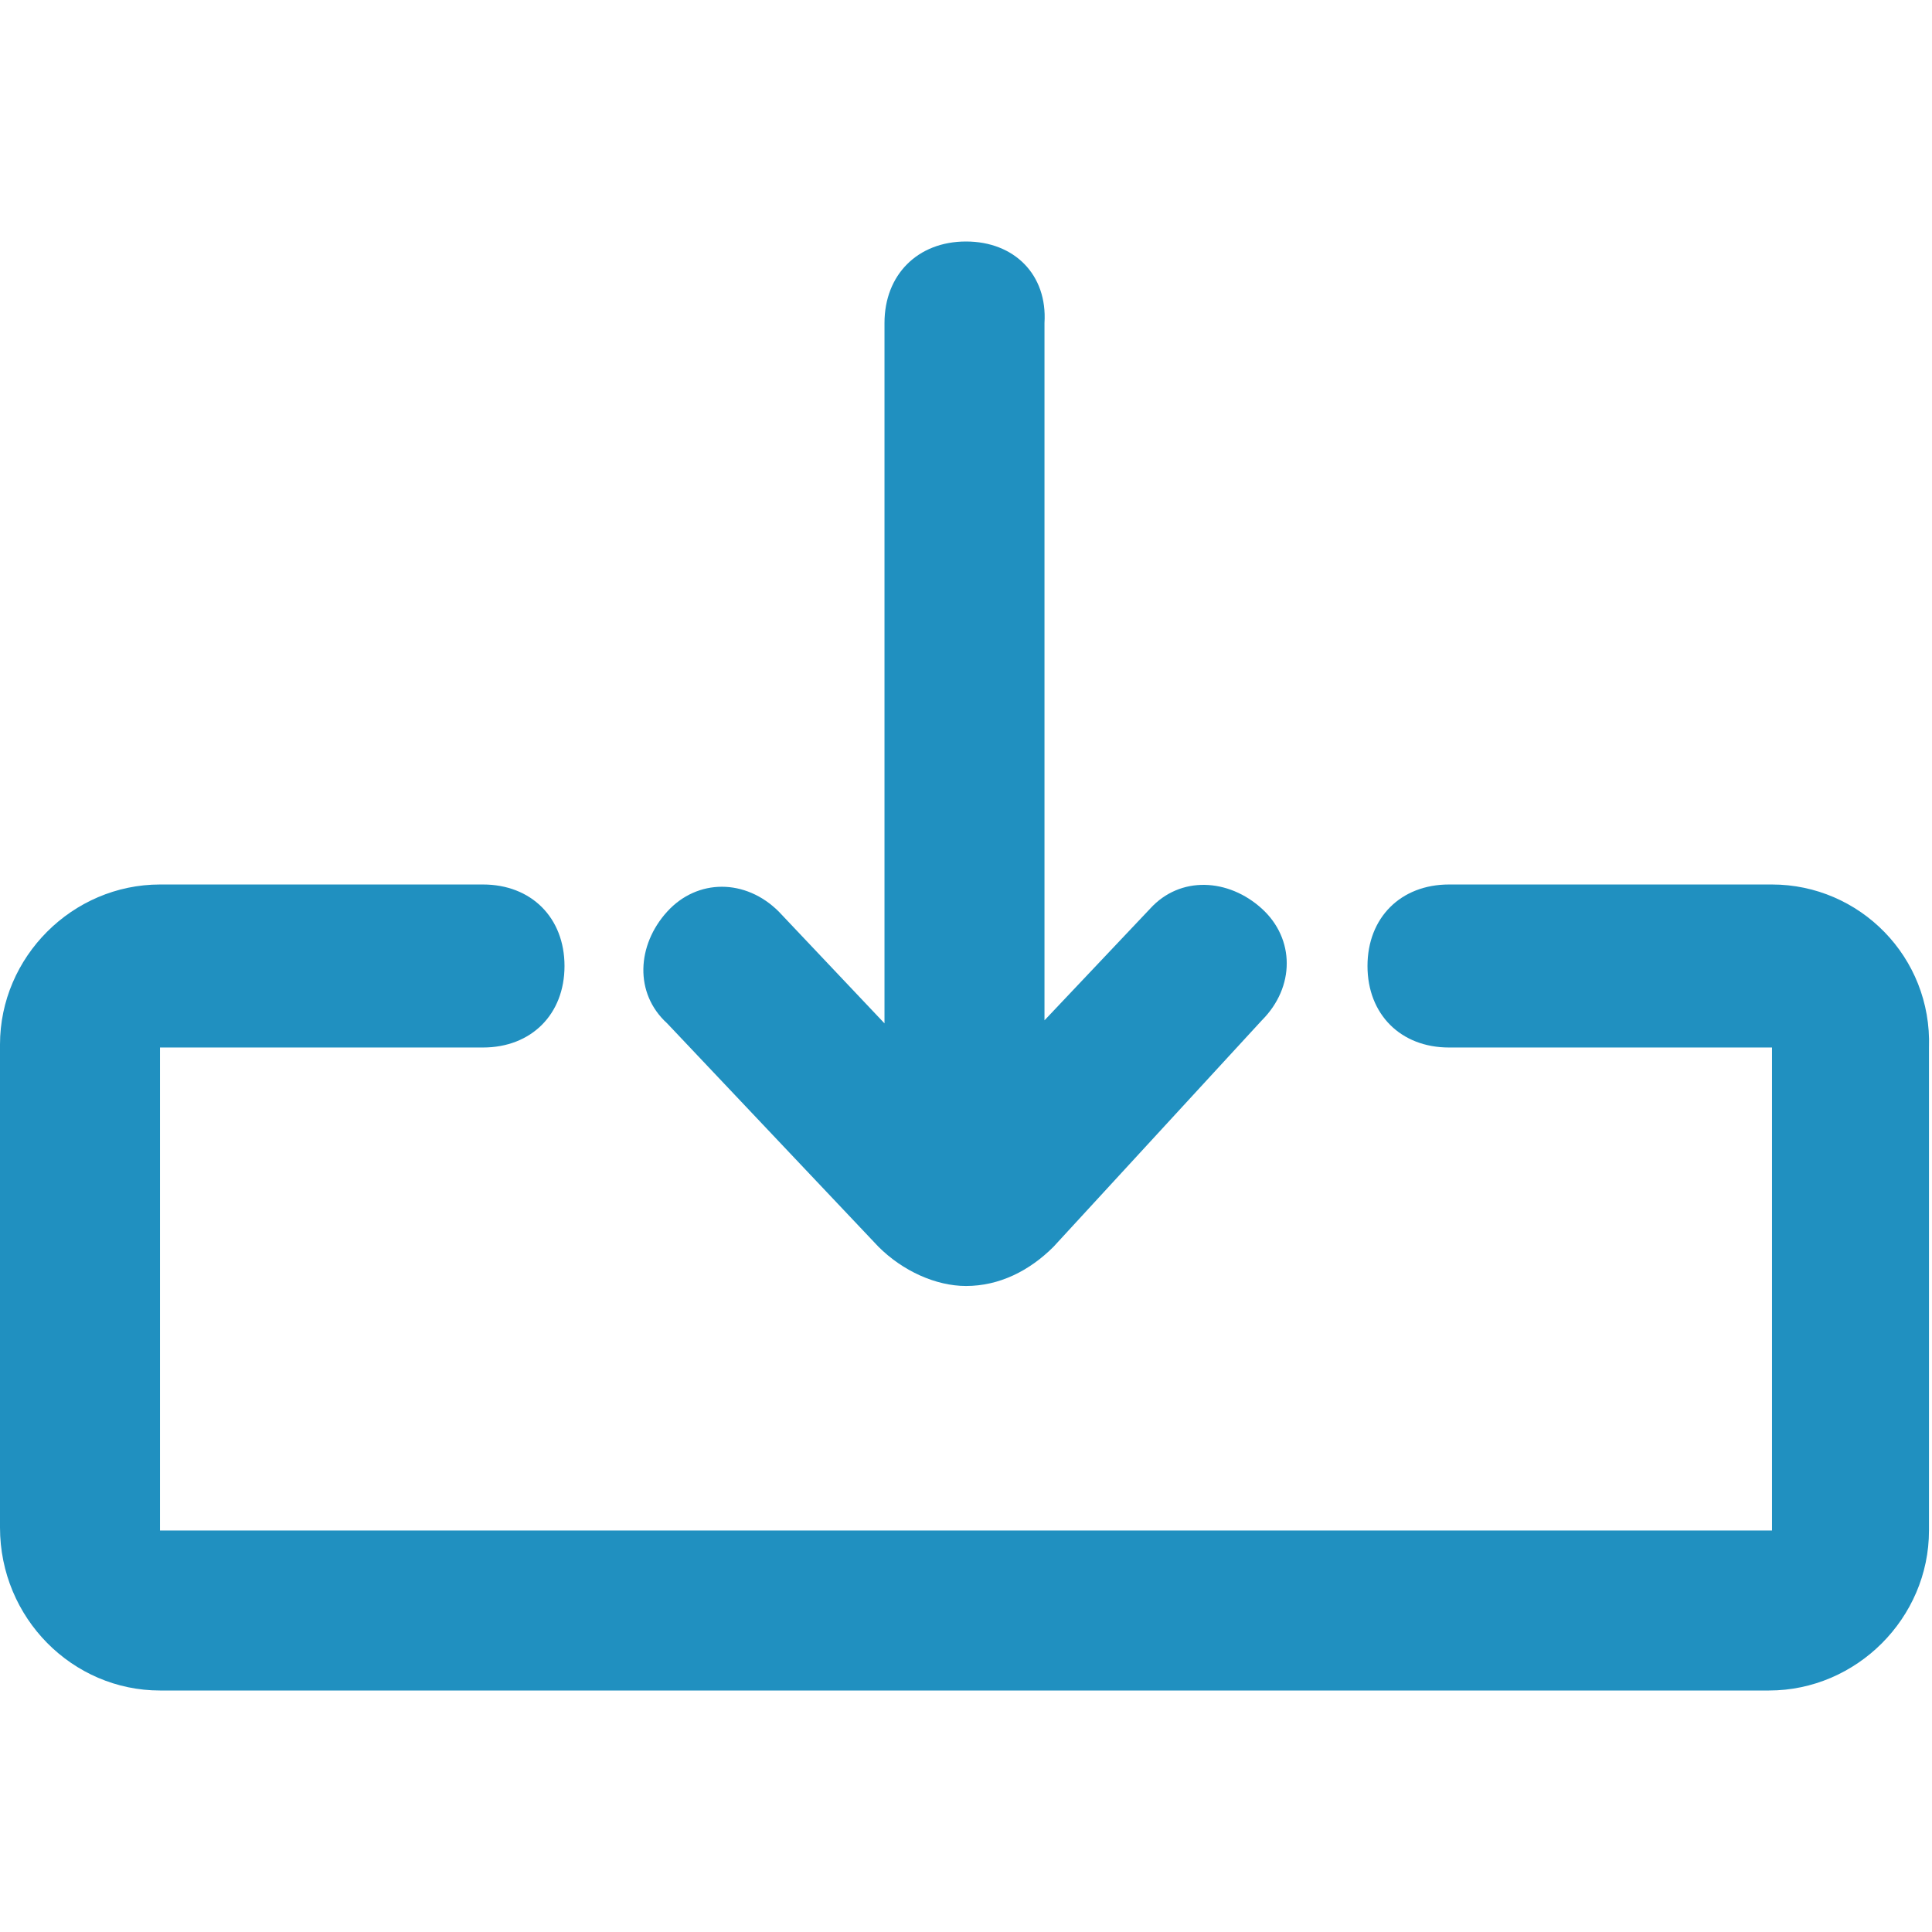 <?xml version="1.0" encoding="utf-8"?>
<!-- Generator: Adobe Illustrator 23.0.0, SVG Export Plug-In . SVG Version: 6.00 Build 0)  -->
<svg version="1.1" id="Layer_2_1_" xmlns="http://www.w3.org/2000/svg" xmlns:xlink="http://www.w3.org/1999/xlink" x="0px" y="0px"
	 viewBox="0 0 64 64" style="enable-background:new 0 0 64 64;" xml:space="preserve">
<g>
	<path fill="#2090C0" stroke="#000000" stroke-width="0"
		  d="M29.1,41.3c0.8,0.8,1.9,1.3,2.9,1.3c1.1,0,2.1-0.5,2.9-1.3l6.9-7.5c1.1-1.1,1.1-2.7,0-3.7s-2.7-1.1-3.7,0l-3.5,3.7V10.7
		C34.7,9.1,33.6,8,32,8c-1.6,0-2.7,1.1-2.7,2.7v23.2l-3.5-3.7c-1.1-1.1-2.7-1.1-3.7,0s-1.1,2.7,0,3.7L29.1,41.3z"/>
	<path fill="#2090C0" stroke="#000000" stroke-width="0"
		  d="M58.7,29.3H48c-1.6,0-2.7,1.1-2.7,2.7c0,1.6,1.1,2.7,2.7,2.7h10.7v16H5.3v-16H16c1.6,0,2.7-1.1,2.7-2.7
		c0-1.6-1.1-2.7-2.7-2.7H5.3c-2.9,0-5.3,2.4-5.3,5.3v16c0,3,2.4,5.4,5.3,5.4h53.3c2.9,0,5.3-2.4,5.3-5.3v-16
		C64,31.7,61.6,29.3,58.7,29.3z"/>
</g>
</svg>
